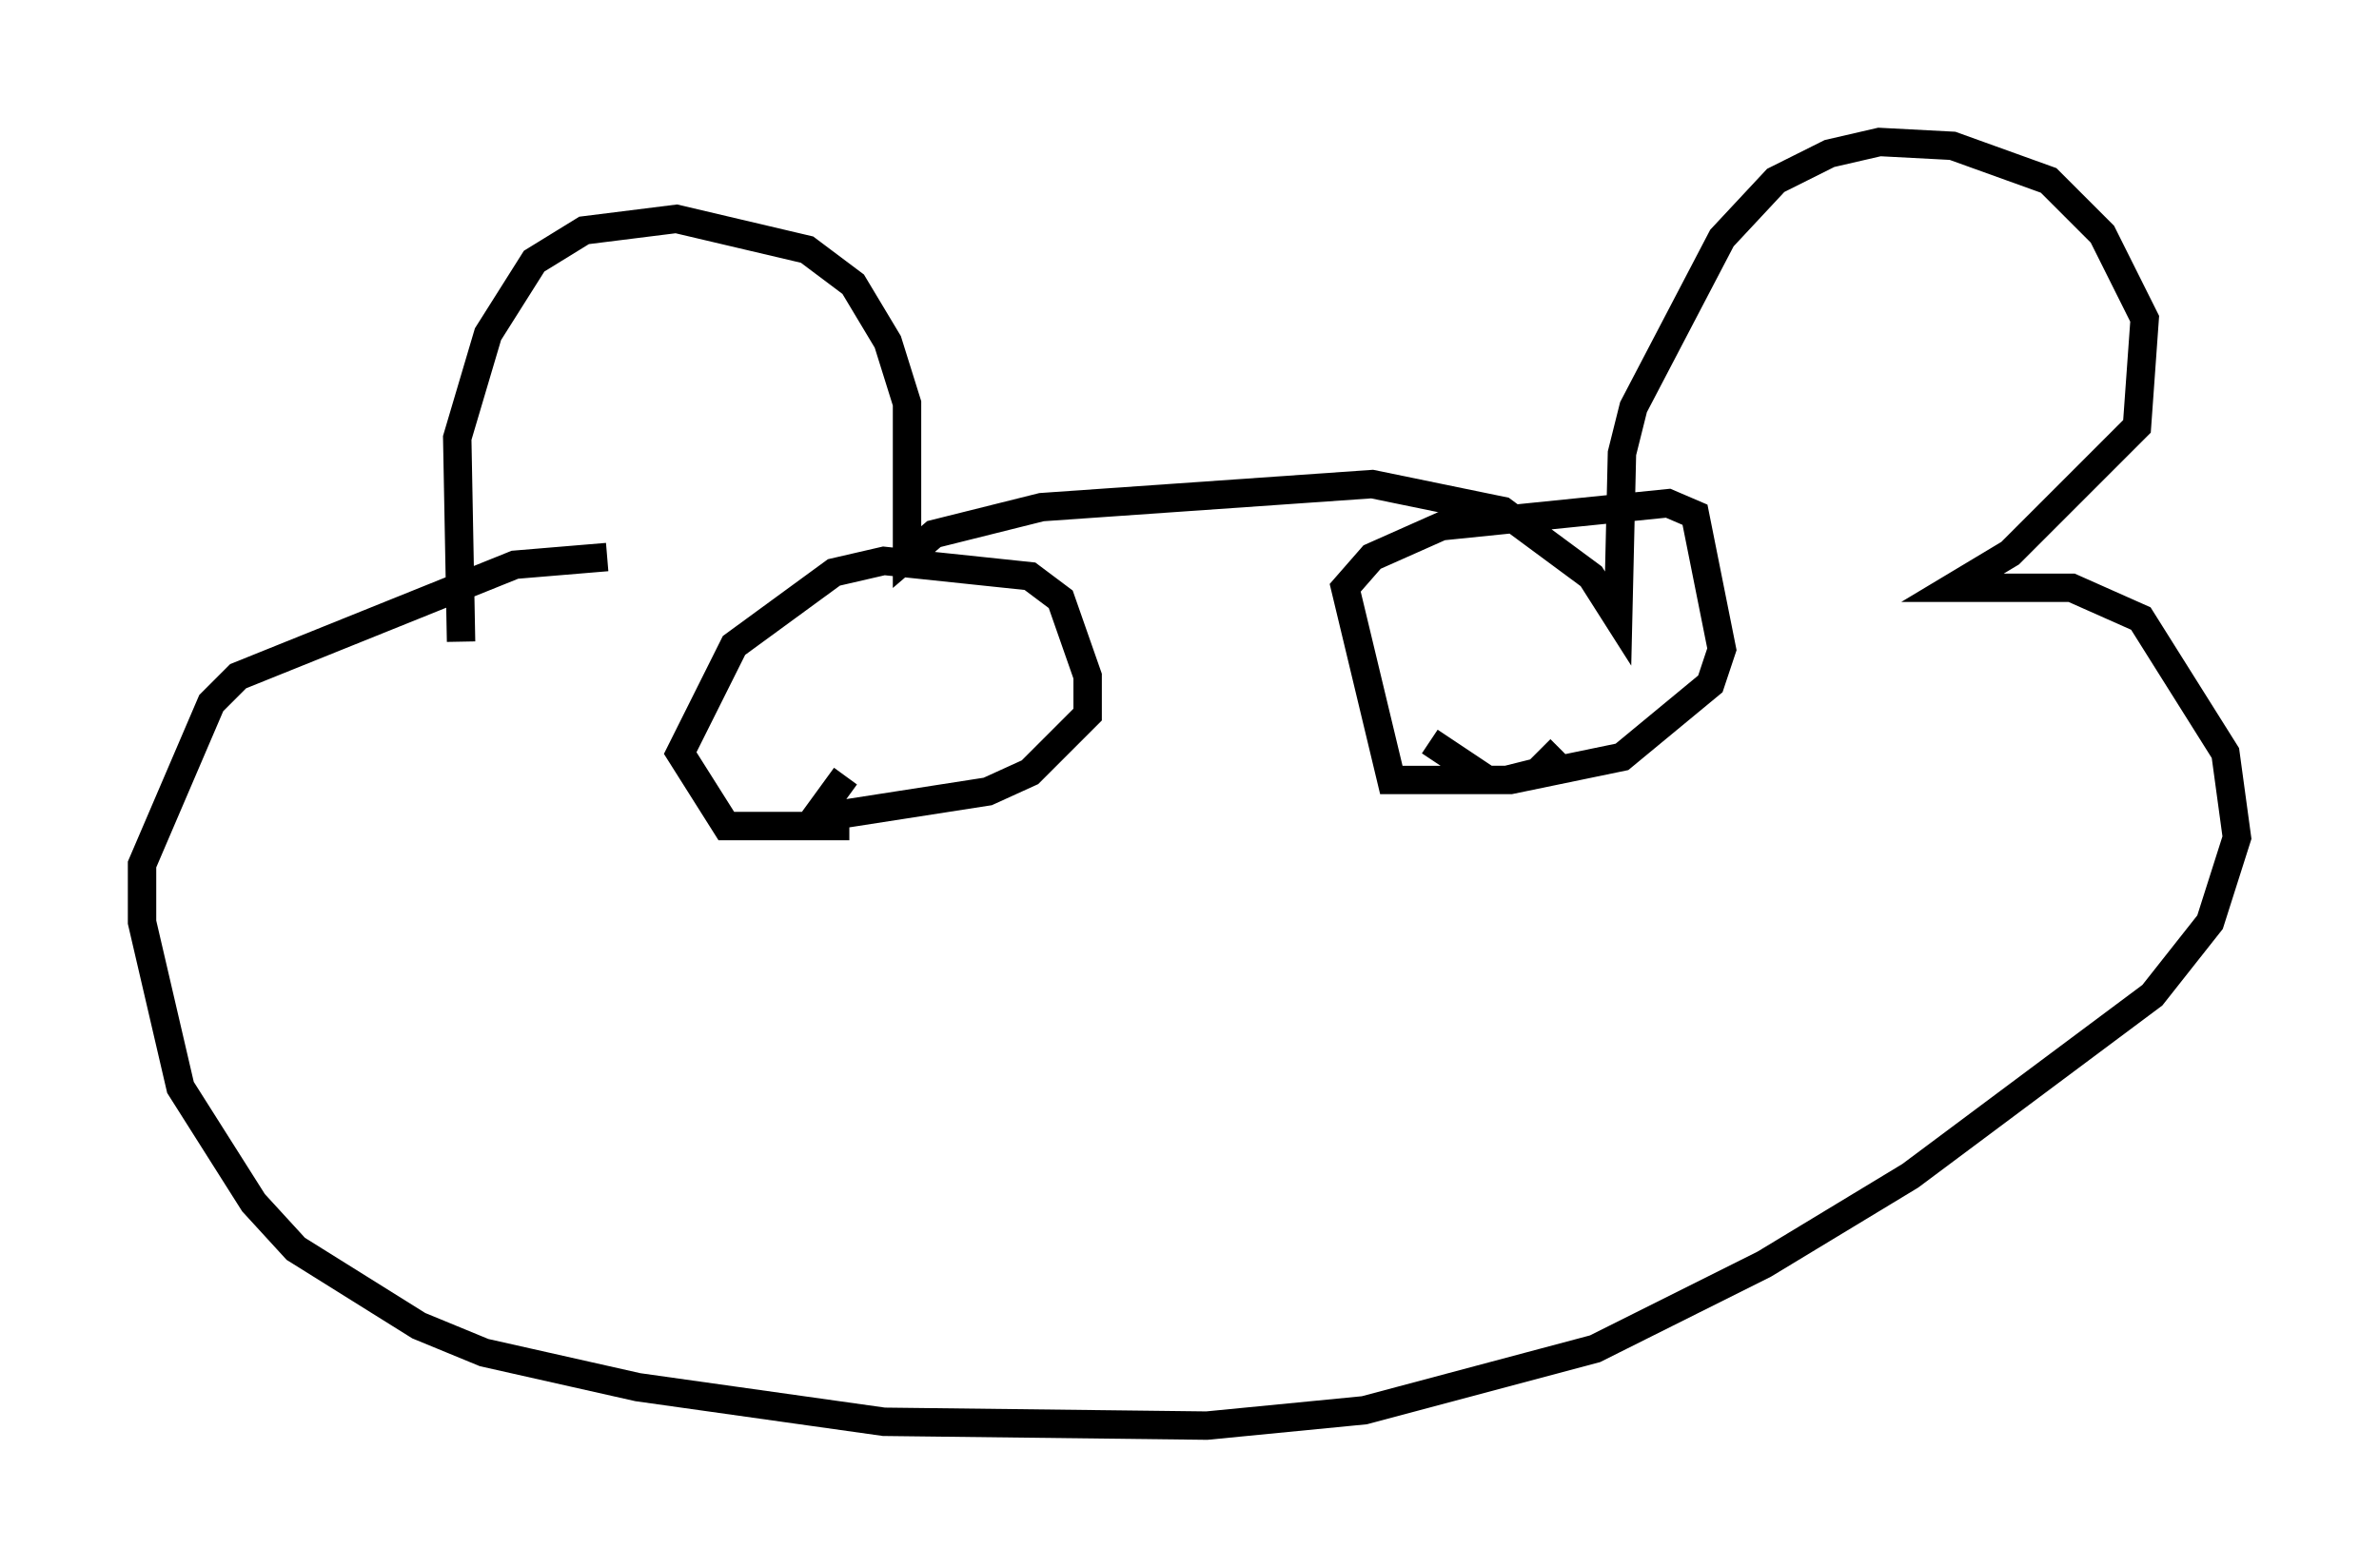 <?xml version="1.0" encoding="utf-8" ?>
<svg baseProfile="full" height="55.196" version="1.1" width="83.748" xmlns="http://www.w3.org/2000/svg" xmlns:ev="http://www.w3.org/2001/xml-events" xmlns:xlink="http://www.w3.org/1999/xlink"><defs /><rect fill="white" height="55.196" width="83.748" x="0" y="0" /><path d="M16.908, 24.486 m-0.677, -1.894 l-0.135, -7.172 1.083, -3.654 l1.624, -2.571 1.759, -1.083 l3.248, -0.406 4.601, 1.083 l1.624, 1.218 1.218, 2.03 l0.677, 2.165 0.0, 5.413 l0.947, -0.812 3.789, -0.947 l11.637, -0.812 4.601, 0.947 l3.112, 2.3 0.947, 1.488 l0.135, -5.819 0.406, -1.624 l3.112, -5.954 1.894, -2.03 l1.894, -0.947 1.759, -0.406 l2.571, 0.135 3.383, 1.218 l1.894, 1.894 1.488, 2.977 l-0.271, 3.789 -4.465, 4.465 l-2.03, 1.218 4.195, 0.0 l2.436, 1.083 2.977, 4.736 l0.406, 2.977 -0.947, 2.977 l-2.03, 2.571 -8.525, 6.36 l-5.142, 3.112 -5.954, 2.977 l-8.119, 2.165 -5.548, 0.541 l-11.367, -0.135 -8.66, -1.218 l-5.413, -1.218 -2.3, -0.947 l-4.33, -2.706 -1.488, -1.624 l-2.571, -4.059 -1.353, -5.819 l0.0, -2.03 2.436, -5.683 l0.947, -0.947 9.743, -3.924 l3.248, -0.271 m8.525, 9.472 l-4.33, 0.0 -1.624, -2.571 l1.894, -3.789 3.518, -2.571 l1.759, -0.406 5.142, 0.541 l1.083, 0.812 0.947, 2.706 l0.0, 1.353 -2.03, 2.03 l-1.488, 0.677 -6.089, 0.947 l1.083, -1.488 m25.169, -0.947 l-0.812, 0.812 -1.083, 0.271 l-4.059, 0.0 -1.624, -6.766 l0.947, -1.083 2.436, -1.083 l7.984, -0.812 0.947, 0.406 l0.947, 4.736 -0.406, 1.218 l-3.112, 2.571 -3.924, 0.812 l-0.812, 0.0 -2.03, -1.353 " fill="none" stroke="black" stroke-width="1" /></svg>